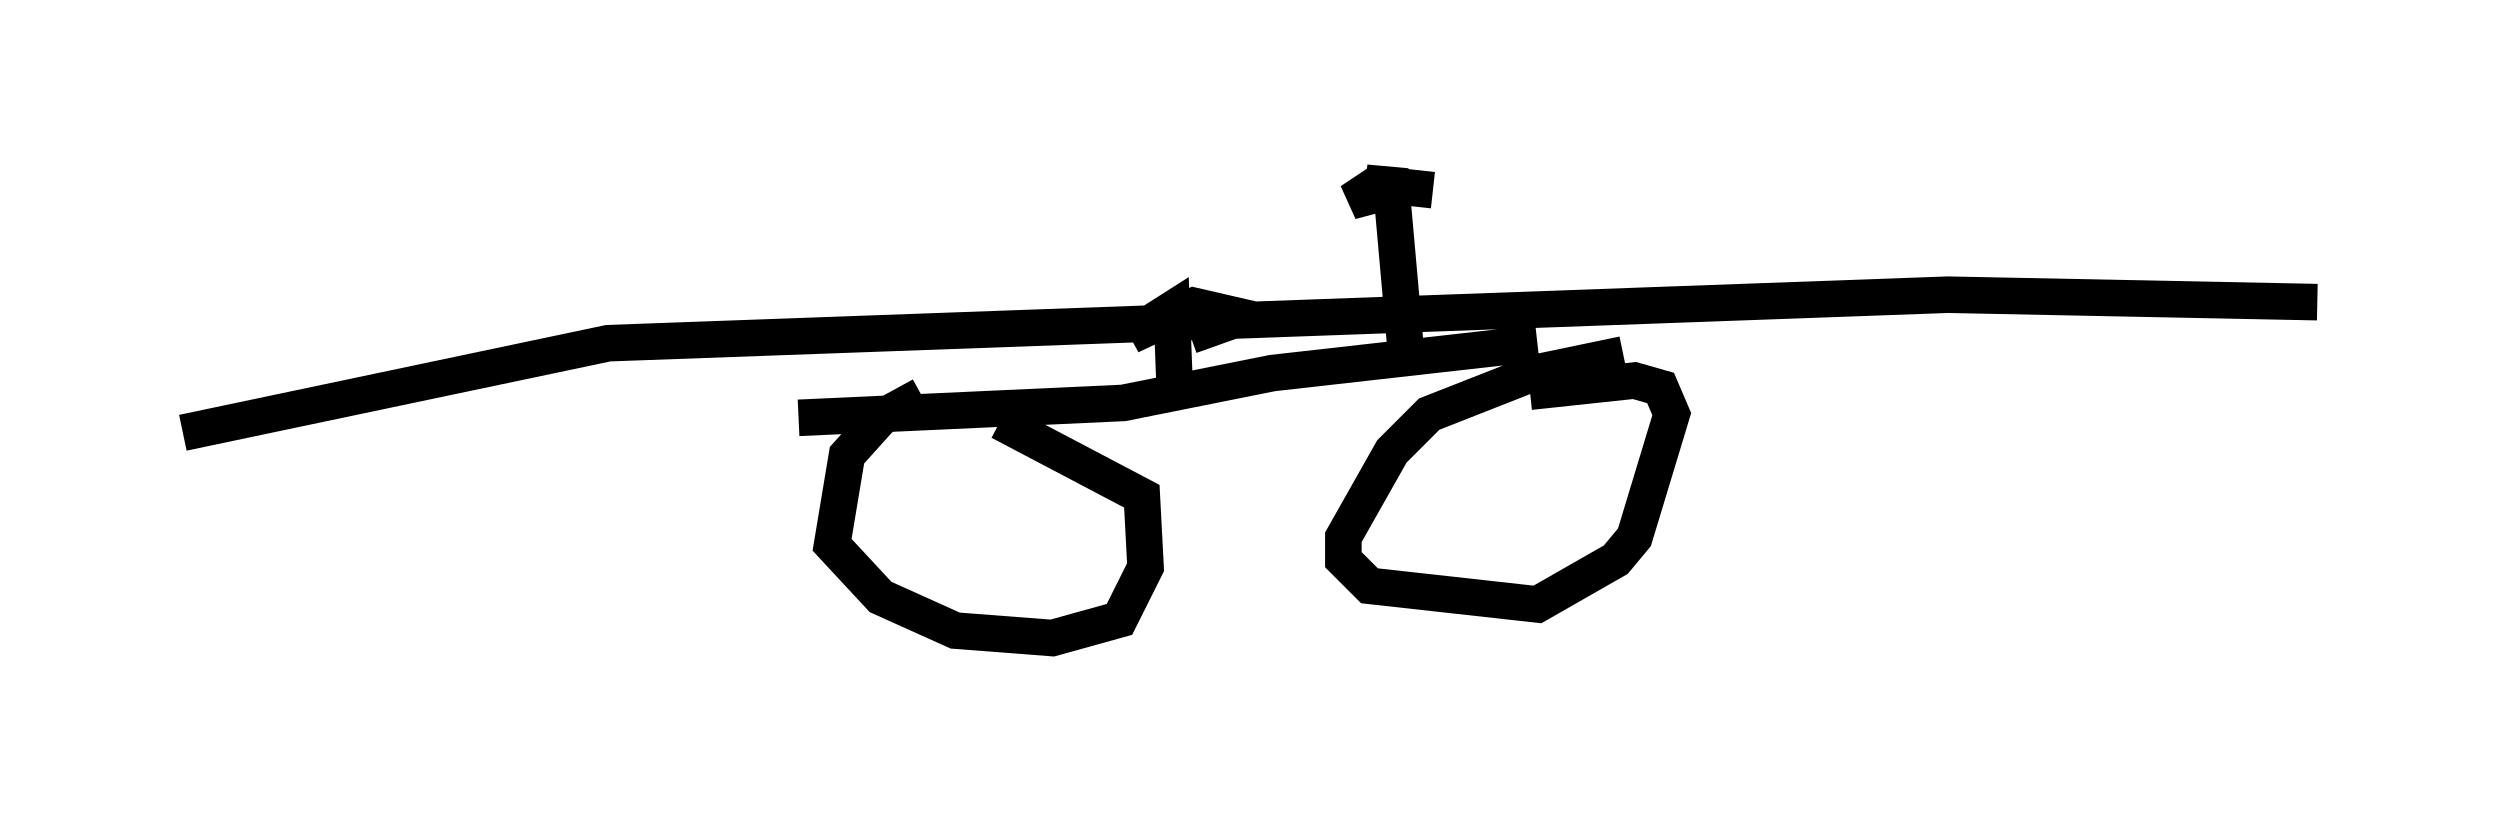 <?xml version="1.0" encoding="utf-8" ?>
<svg baseProfile="full" height="22.454" version="1.1" width="68.392" xmlns="http://www.w3.org/2000/svg" xmlns:ev="http://www.w3.org/2001/xml-events" xmlns:xlink="http://www.w3.org/1999/xlink"><defs /><rect fill="white" height="22.454" width="68.392" x="0" y="0" /><path d="M28.99, 10.819 m-3.777, 0.0 l-1.123, 0.613 -0.919, 1.021 l-0.408, 2.45 1.327, 1.429 l2.042, 0.919 2.654, 0.204 l1.838, -0.51 0.715, -1.429 l-0.102, -1.94 -3.879, -2.042 m17.048, -1.838 l-2.45, 0.51 -2.858, 1.123 l-1.021, 1.021 -1.327, 2.348 l0.0, 0.613 0.715, 0.715 l4.594, 0.51 2.144, -1.225 l0.51, -0.613 1.021, -3.369 l-0.306, -0.715 -0.715, -0.204 l-2.858, 0.306 m-20.009, 0.715 l8.881, -0.408 4.083, -0.817 l7.248, -0.817 m-9.902, 1.735 l-0.102, -2.654 -1.123, 0.715 l1.735, -0.817 1.327, 0.306 l-1.429, 0.51 m5.921, 0.715 l-0.408, -4.594 -0.51, -0.204 l-0.613, 0.408 1.531, -0.408 l-1.123, -0.102 1.838, 0.204 m24.194, 3.063 l-10.106, -0.204 -36.648, 1.327 l-11.638, 2.45 " fill="none" stroke="black" stroke-width="1" /></svg>